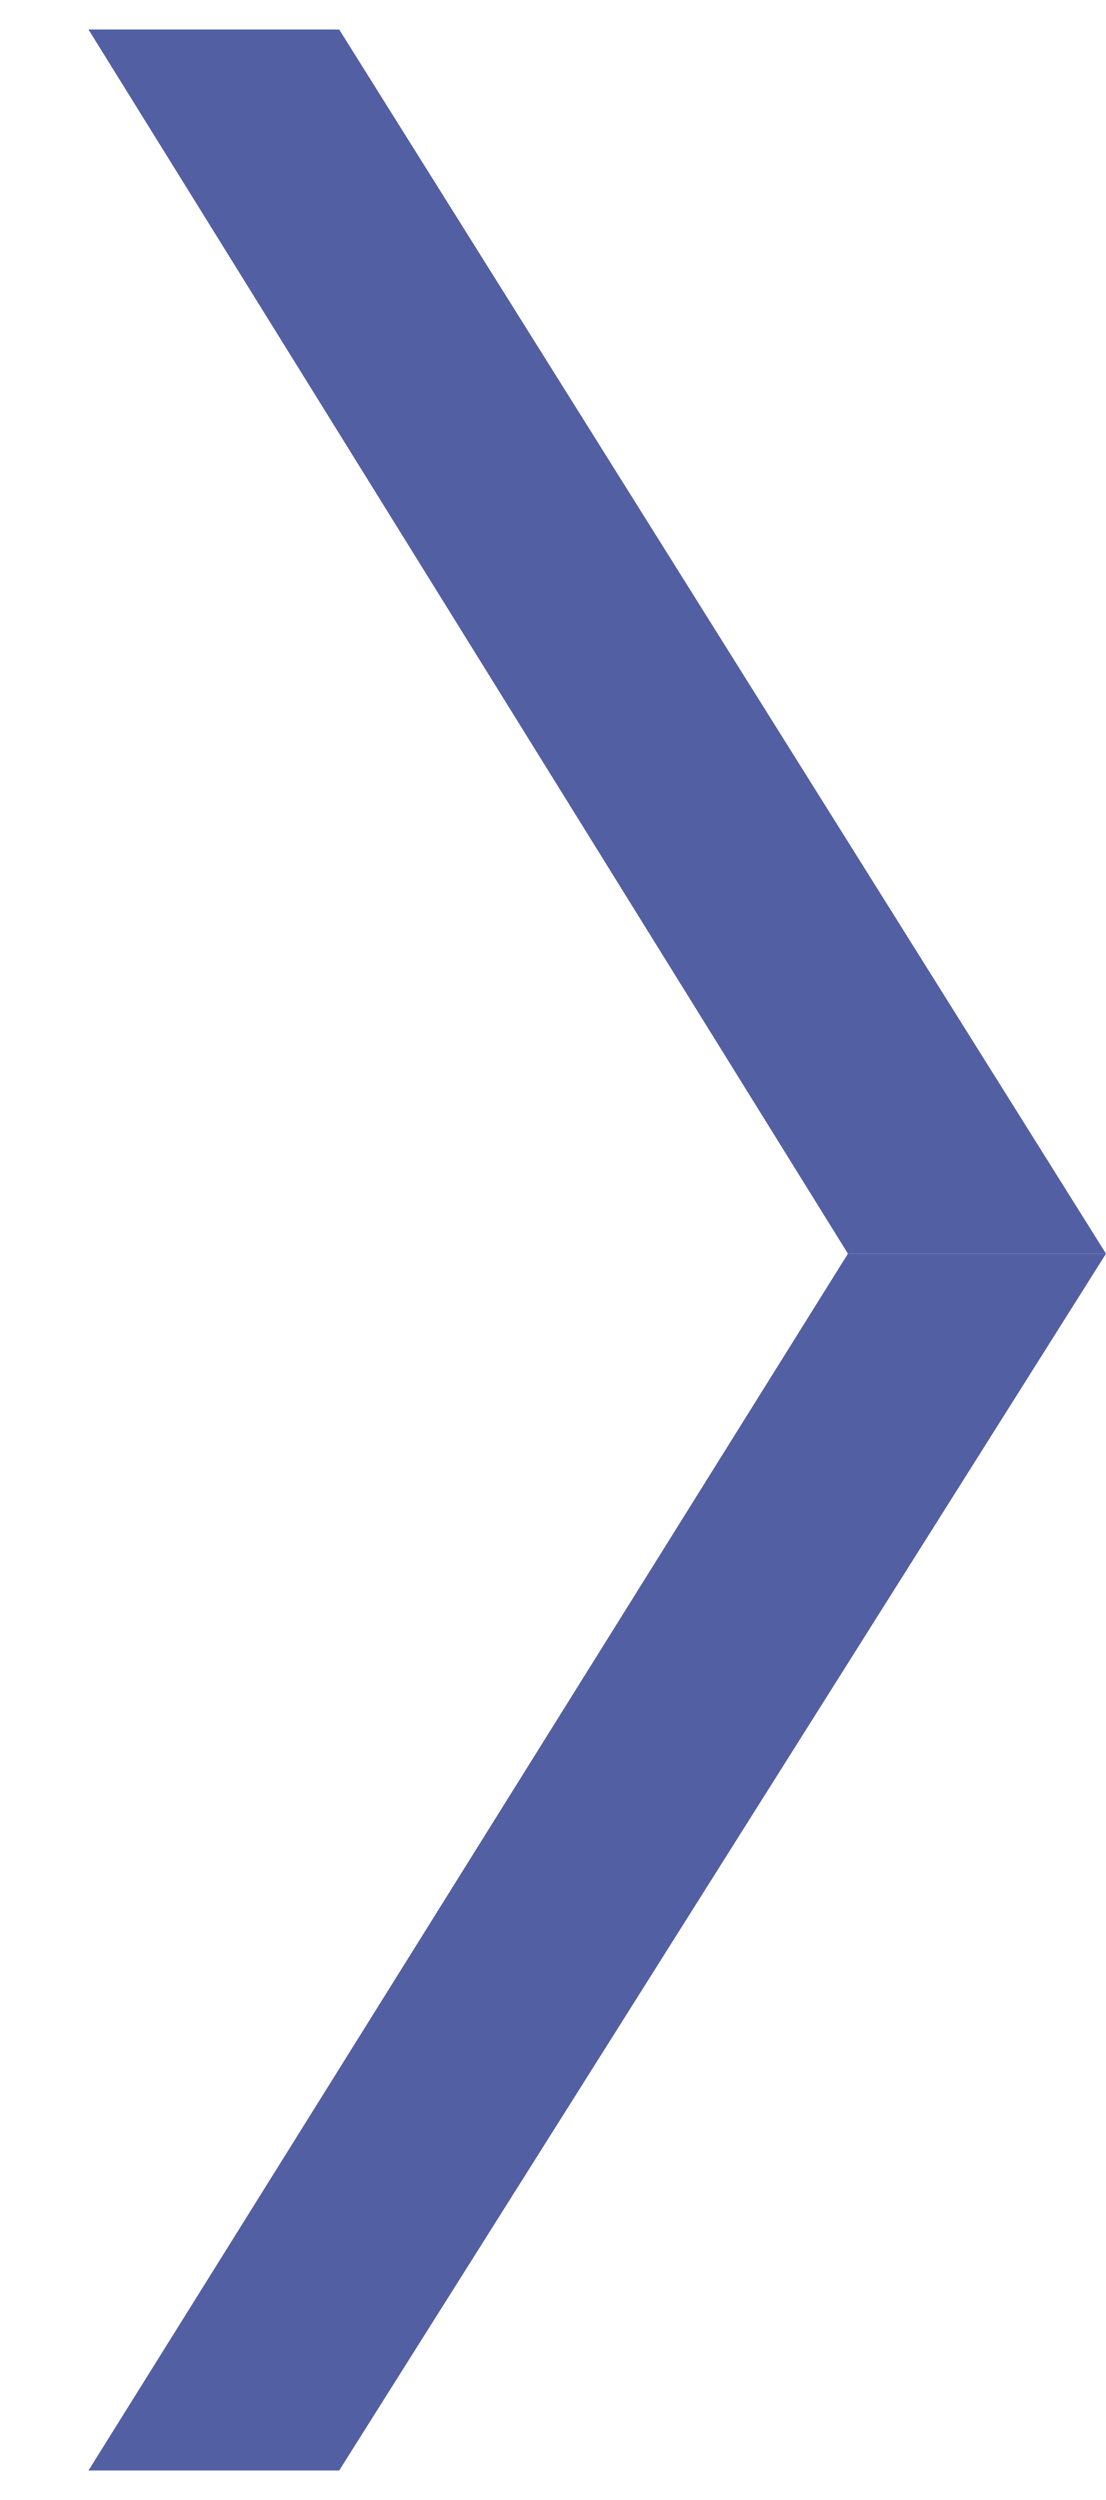 <?xml version="1.0" encoding="utf-8"?>
<!-- Generator: Adobe Illustrator 22.0.0, SVG Export Plug-In . SVG Version: 6.00 Build 0)  -->
<svg version="1.1" id="Layer_1" xmlns="http://www.w3.org/2000/svg" xmlns:xlink="http://www.w3.org/1999/xlink" x="0px" y="0px"
	 viewBox="0 0 15 33.9" style="enable-background:new 0 0 15 33.9;" xml:space="preserve">
<style type="text/css">
	.st0{fill:#535FA3;}
</style>
<g>
	<polygon class="st0" points="15,17 11.5,17 1.2,33.5 4.6,33.5 	"/>
	<polyline class="st0" points="1.2,0.4 11.5,17 15,17 4.6,0.4 	"/>
</g>
</svg>
